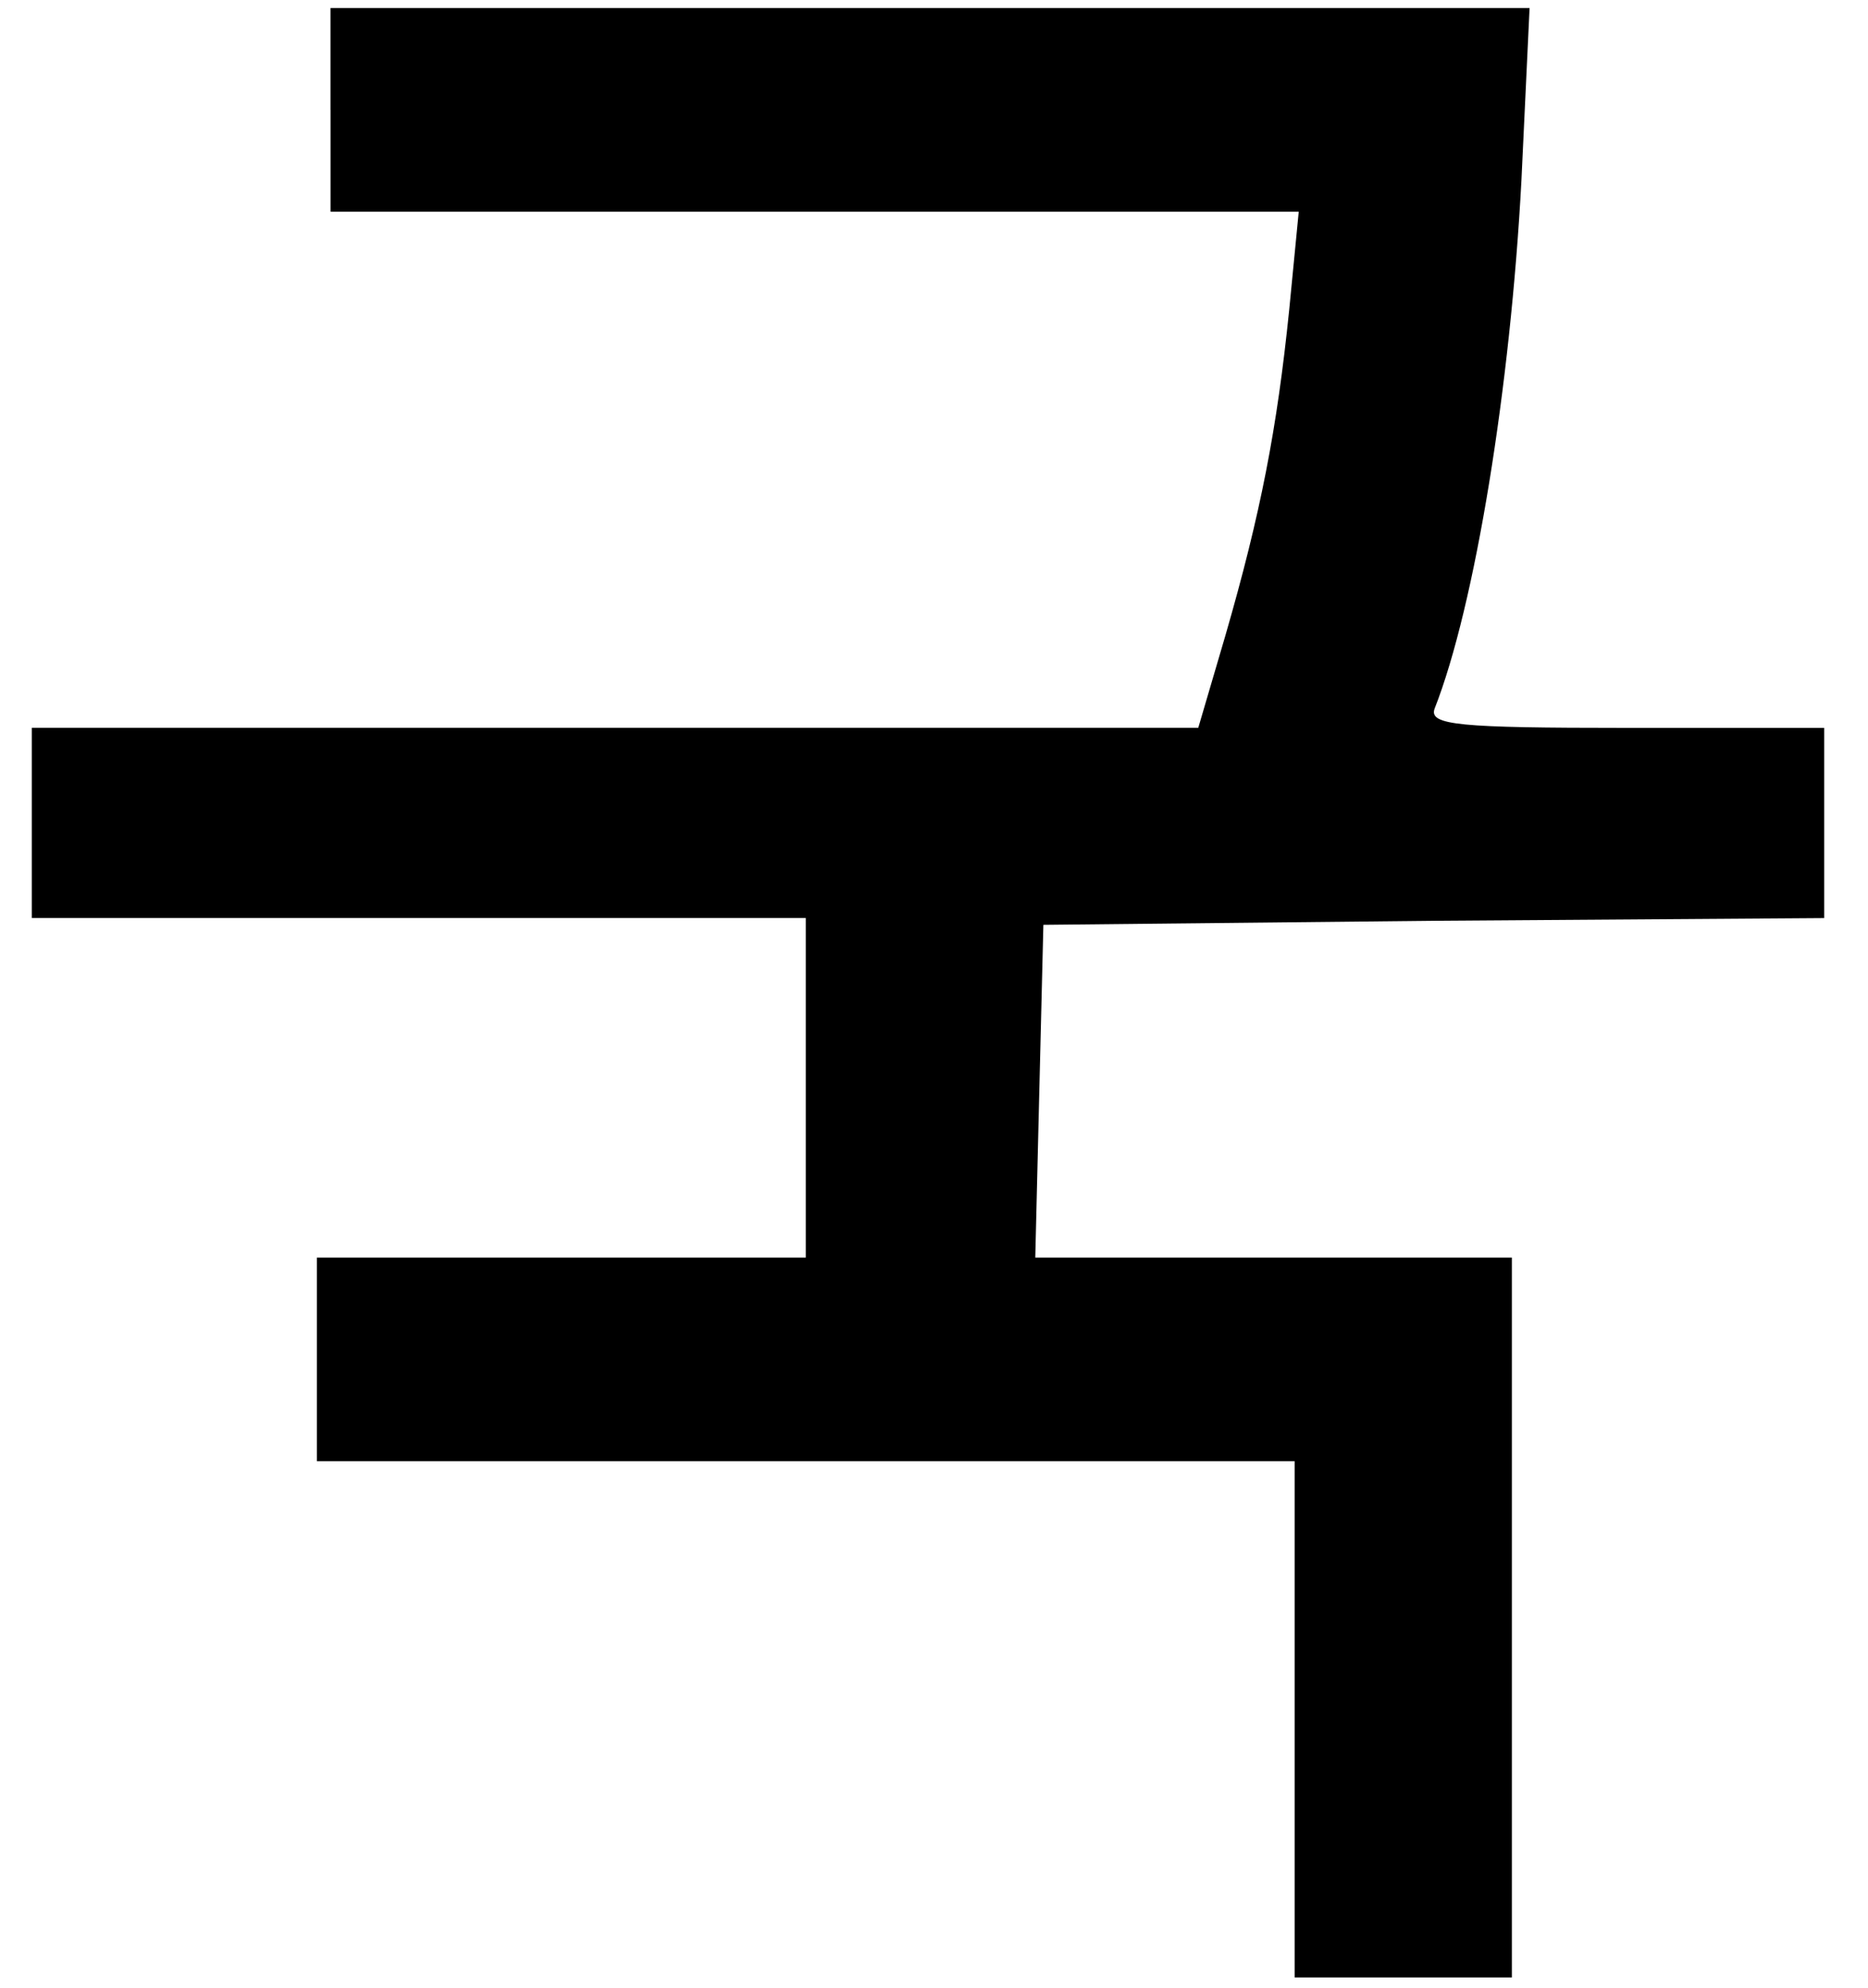 <svg width="470" height="500" xmlns="http://www.w3.org/2000/svg" xmlns:svg="http://www.w3.org/2000/svg" preserveAspectRatio="xMidYMid meet" version="1.0">

  <path d="m83.17,27.63l0,25.62l121.63,0l121.97,0l-2.39,24.6c-3.07,30.07 -7.17,51.25 -16.06,82l-6.83,23.23l-146.57,0l-146.92,0l0,23.92l0,23.92l97.37,0l97.37,0l0,42.71l0,42.71l-61.5,0l-61.5,0l0,25.62l0,25.62l123,0l123,0l0,64.92l0,64.92l27.33,0l27.33,0l0,-90.54l0,-90.54l-59.79,0l-60.13,0l1.02,-42.02l1.02,-41.68l98.4,-1.02l98.06,-0.68l0,-23.92l0,-23.92l-49.88,0c-42.02,0 -49.54,-0.68 -48.17,-4.78c10.25,-25.97 19.13,-81.32 21.87,-132.91l2.05,-43.39l-150.67,0l-151.02,0l0,25.62z" id="svg_logo_1"/>

</svg>